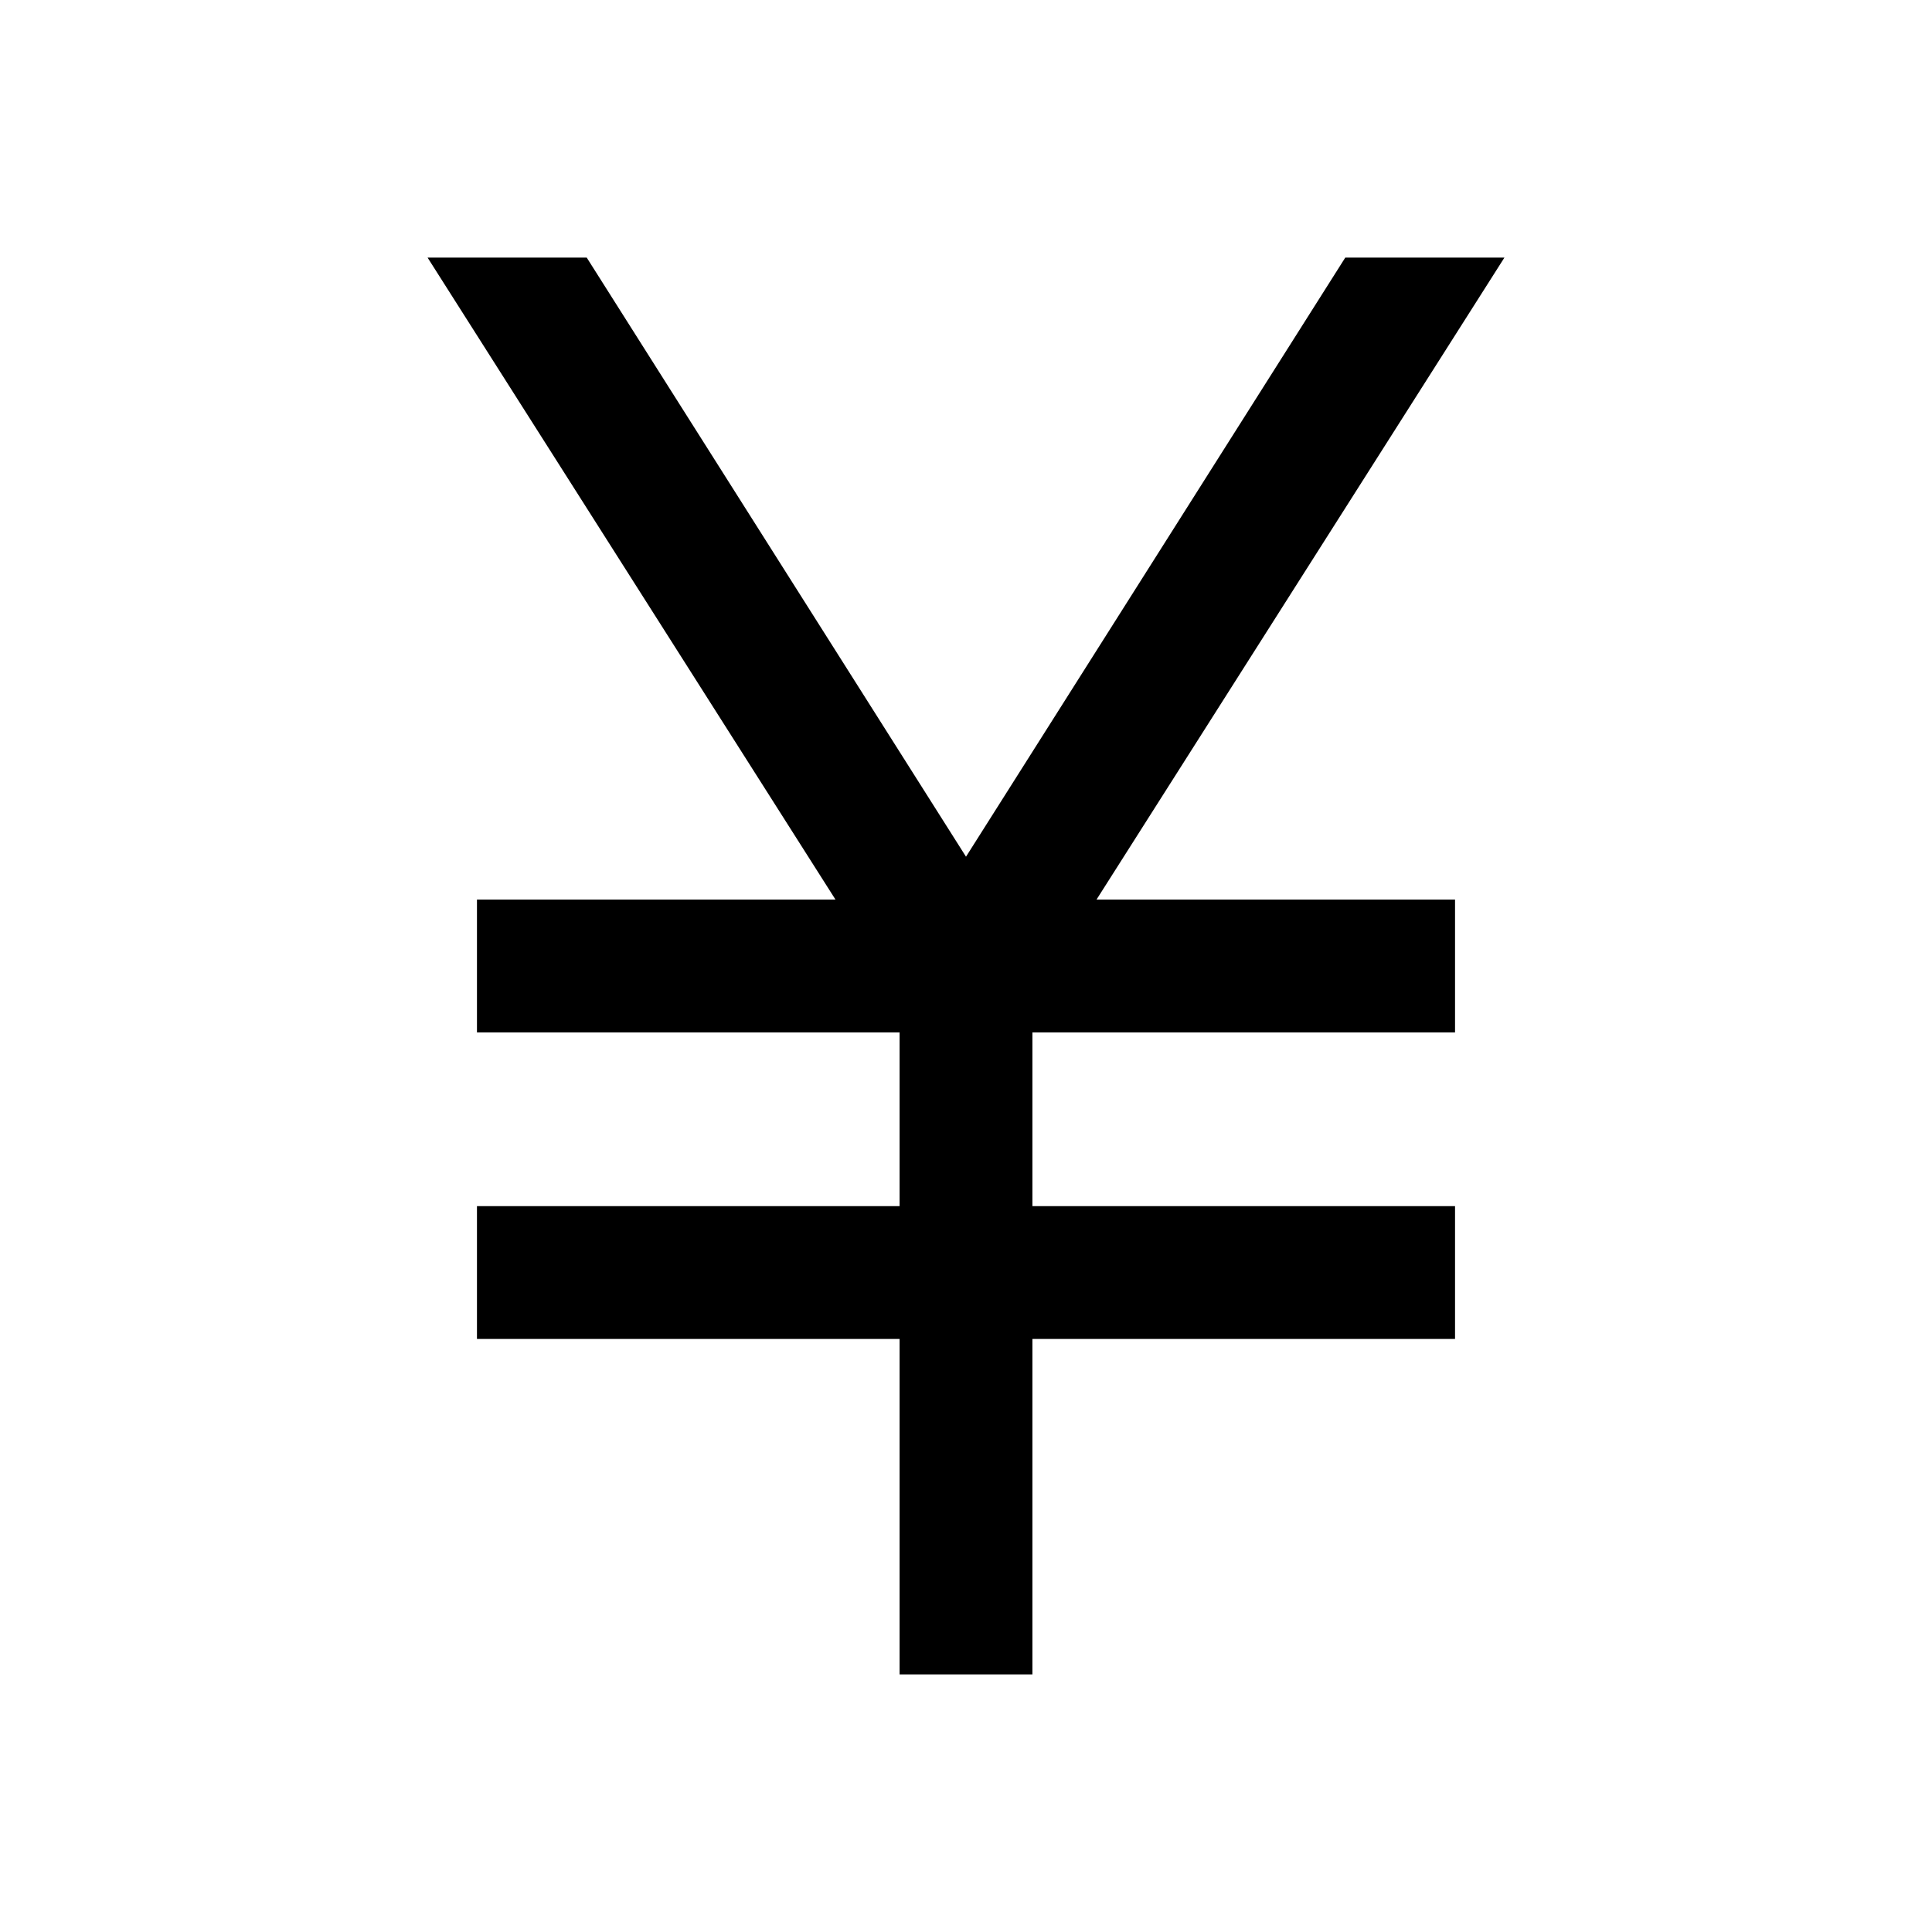 <svg xmlns="http://www.w3.org/2000/svg" height="24" viewBox="0 -960 960 960" width="24"><path d="M447-128v-166.69H237v-66h210V-447H237v-66h178.15L212.46-832h79.08L480-534.31 668.46-832h79.08L544.85-513H723v66H513v86.31h210v66H513V-128h-66Z"/></svg>